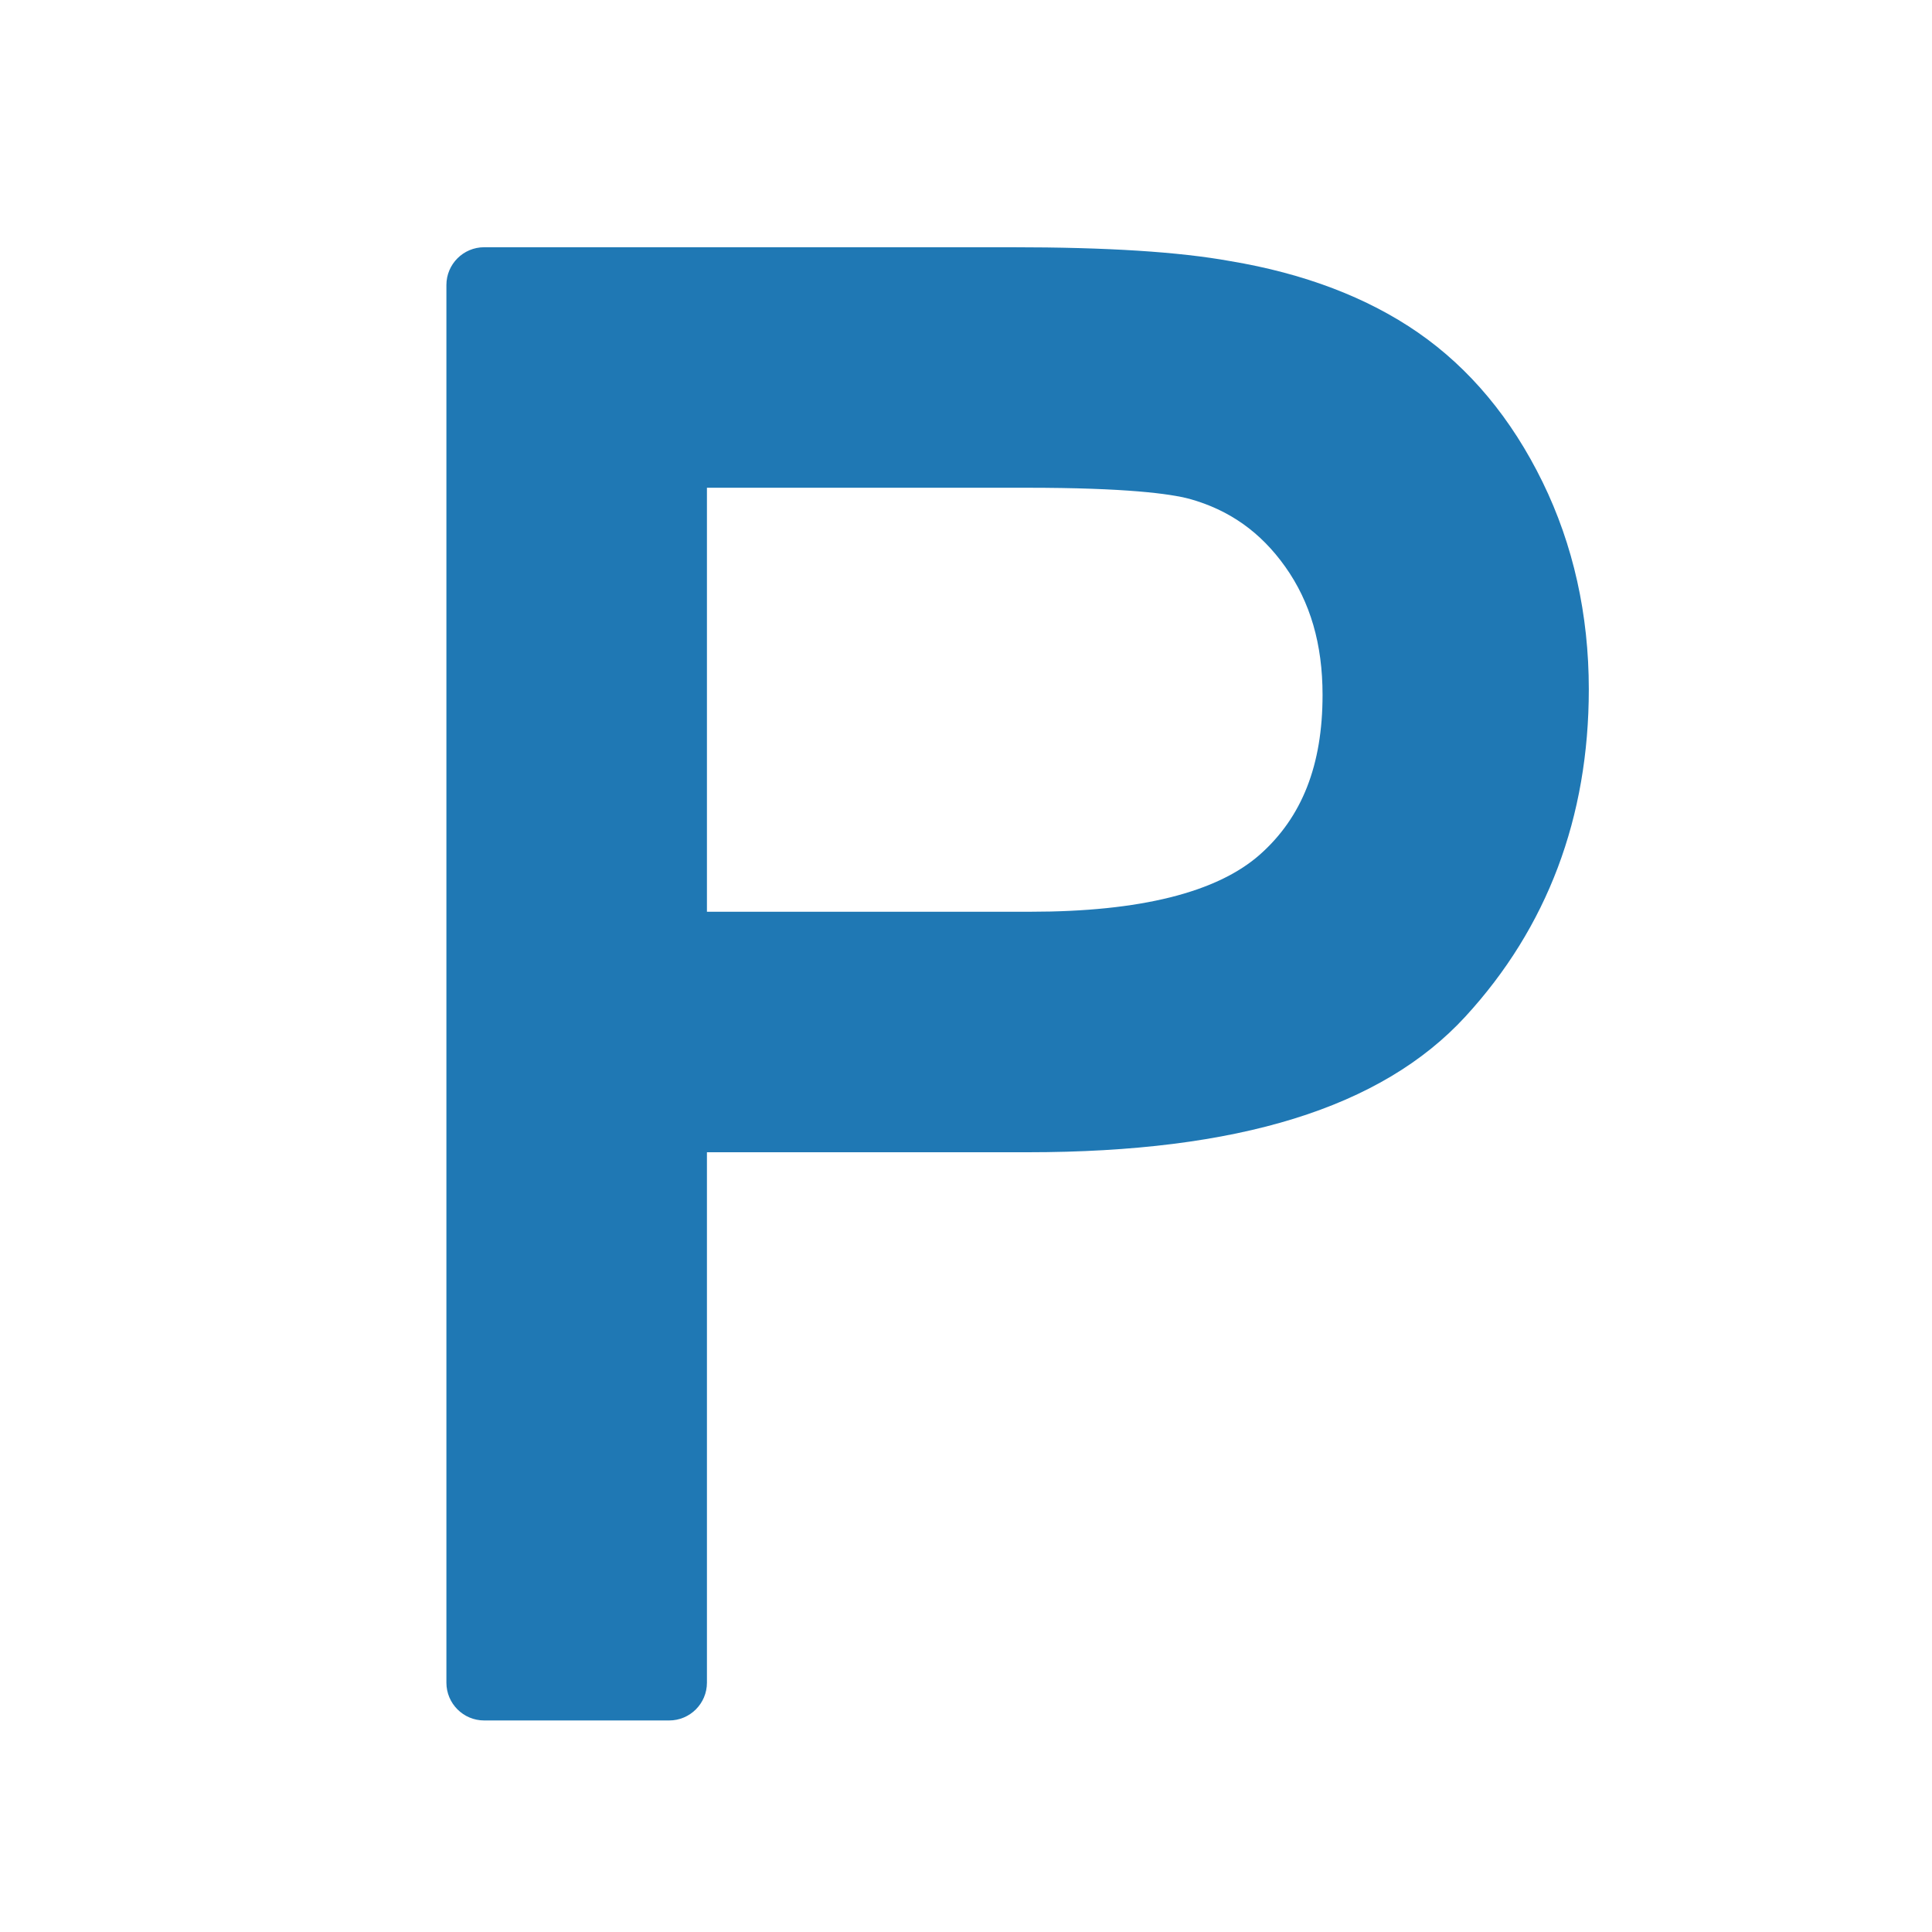 <svg enable-background="new 0 0 580 580" height="580" viewBox="0 0 580 580" width="580" xmlns="http://www.w3.org/2000/svg">
<path d="m463.082 144.693c-9.316-19.048-21.888-34.135-37.367-44.844-15.23-10.535-34.178-17.752-56.313-21.452-15.499-2.809-37.015-4.174-65.769-4.174h-158.275c-6.265 0-11.344 5.079-11.344 11.344v419.583c0 6.265 5.079 11.344 11.344 11.344h55.525c6.265 0 11.344-5.079 11.344-11.344v-159.237h96.271c63.248 0 106.237-13.323 131.423-40.732 24.584-26.753 37.05-59.813 37.051-98.262-.001-22.443-4.674-43.378-13.89-62.226zm-153.726 129.018h-97.129v-127.287h95.985c29.903.001 43.063 1.806 48.838 3.327 11.992 3.327 21.406 9.992 28.777 20.374 7.546 10.629 11.214 23.227 11.215 38.511-.001 21.025-6.147 36.691-18.791 47.894-12.866 11.401-36.045 17.181-68.895 17.181z" fill="rgba(31,120,180,1.0)" fill-opacity="1" stroke="rgba(35,35,35,1.0)" stroke-opacity="1" stroke-width="0.0"/>
</svg>
